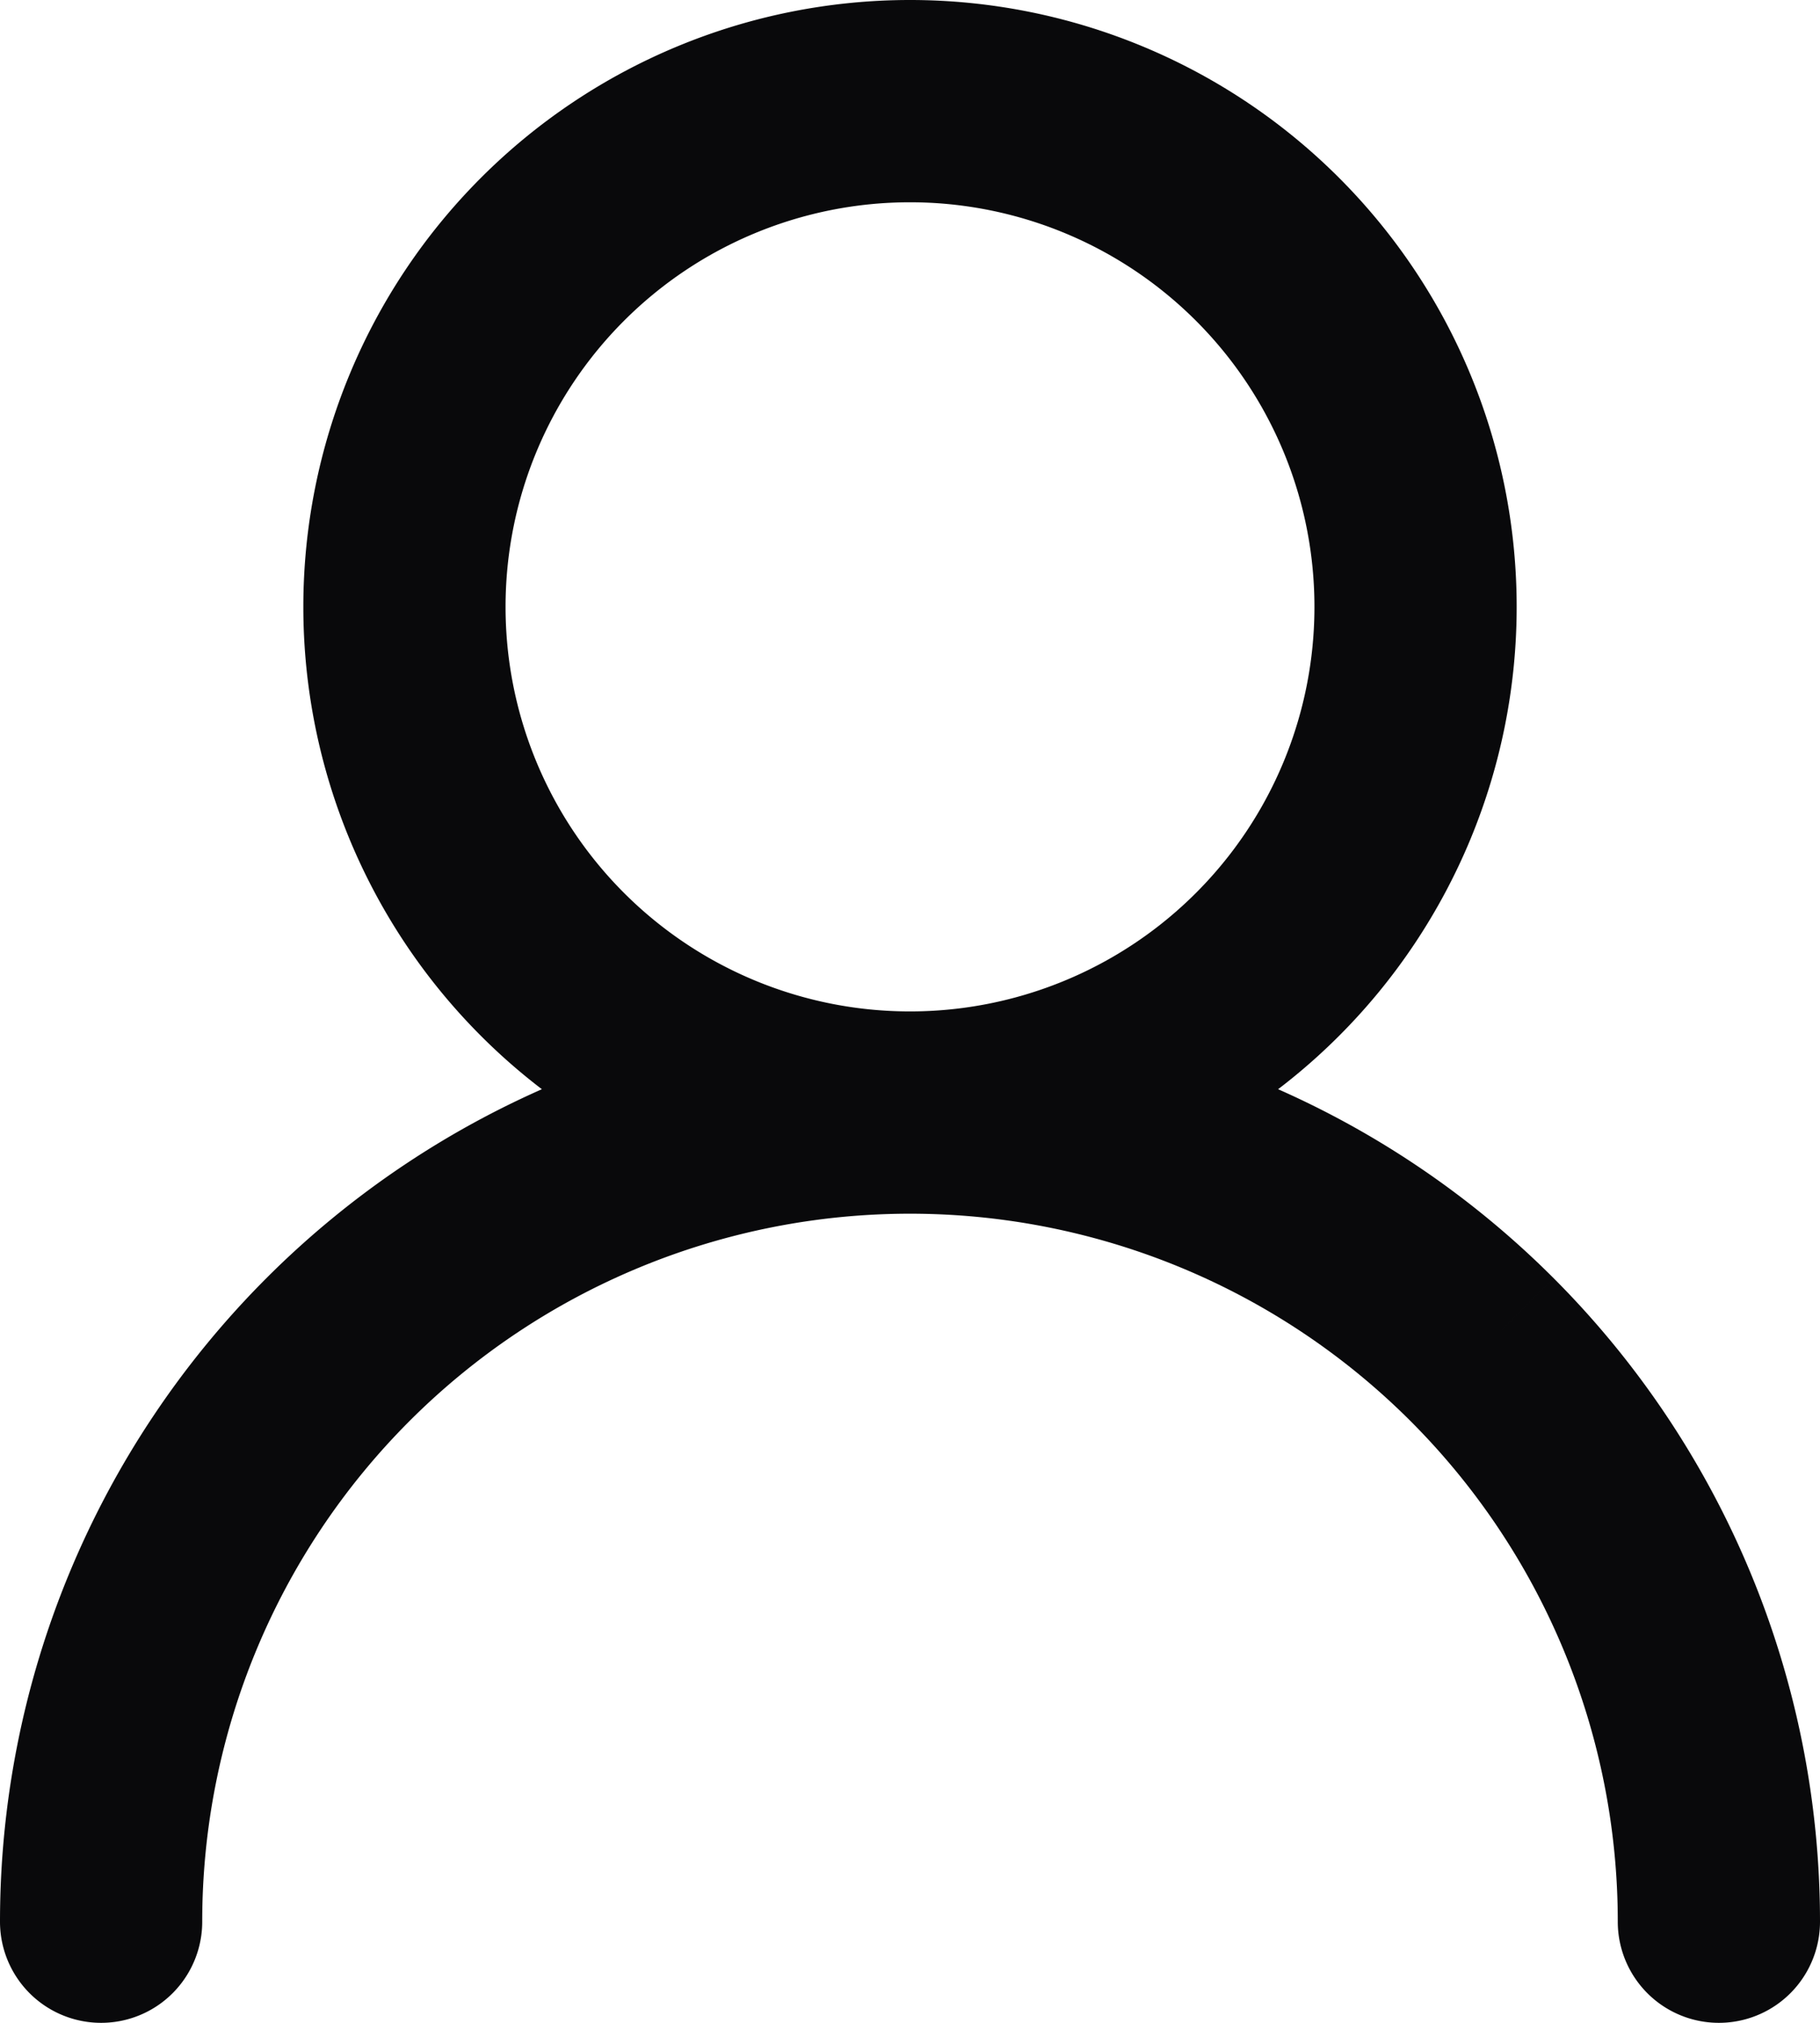 <svg id="user-round" xmlns="http://www.w3.org/2000/svg" width="18" height="20" viewBox="0 0 18 20">
  <path id="Vector" d="M9,11v0Zm7,8a1,1,0,0,0,2,0ZM0,19a1,1,0,0,0,2,0ZM13,6a4,4,0,0,1-4,4v2a6,6,0,0,0,6-6ZM9,10A4,4,0,0,1,5,6H3a6,6,0,0,0,6,6ZM5,6A4,4,0,0,1,9,2V0A6,6,0,0,0,3,6ZM9,2a4,4,0,0,1,4,4h2A6,6,0,0,0,9,0Zm9,17a9,9,0,0,0-2.636-6.364L13.95,14.05A7,7,0,0,1,16,19Zm-2.636-6.364A9,9,0,0,0,9,10v2a7,7,0,0,1,4.95,2.05ZM9,10a9,9,0,0,0-6.364,2.636L4.05,14.05A7,7,0,0,1,9,12ZM2.636,12.636A9,9,0,0,0,0,19H2a7,7,0,0,1,2.05-4.95Z" fill="#09090b"/>
</svg>
